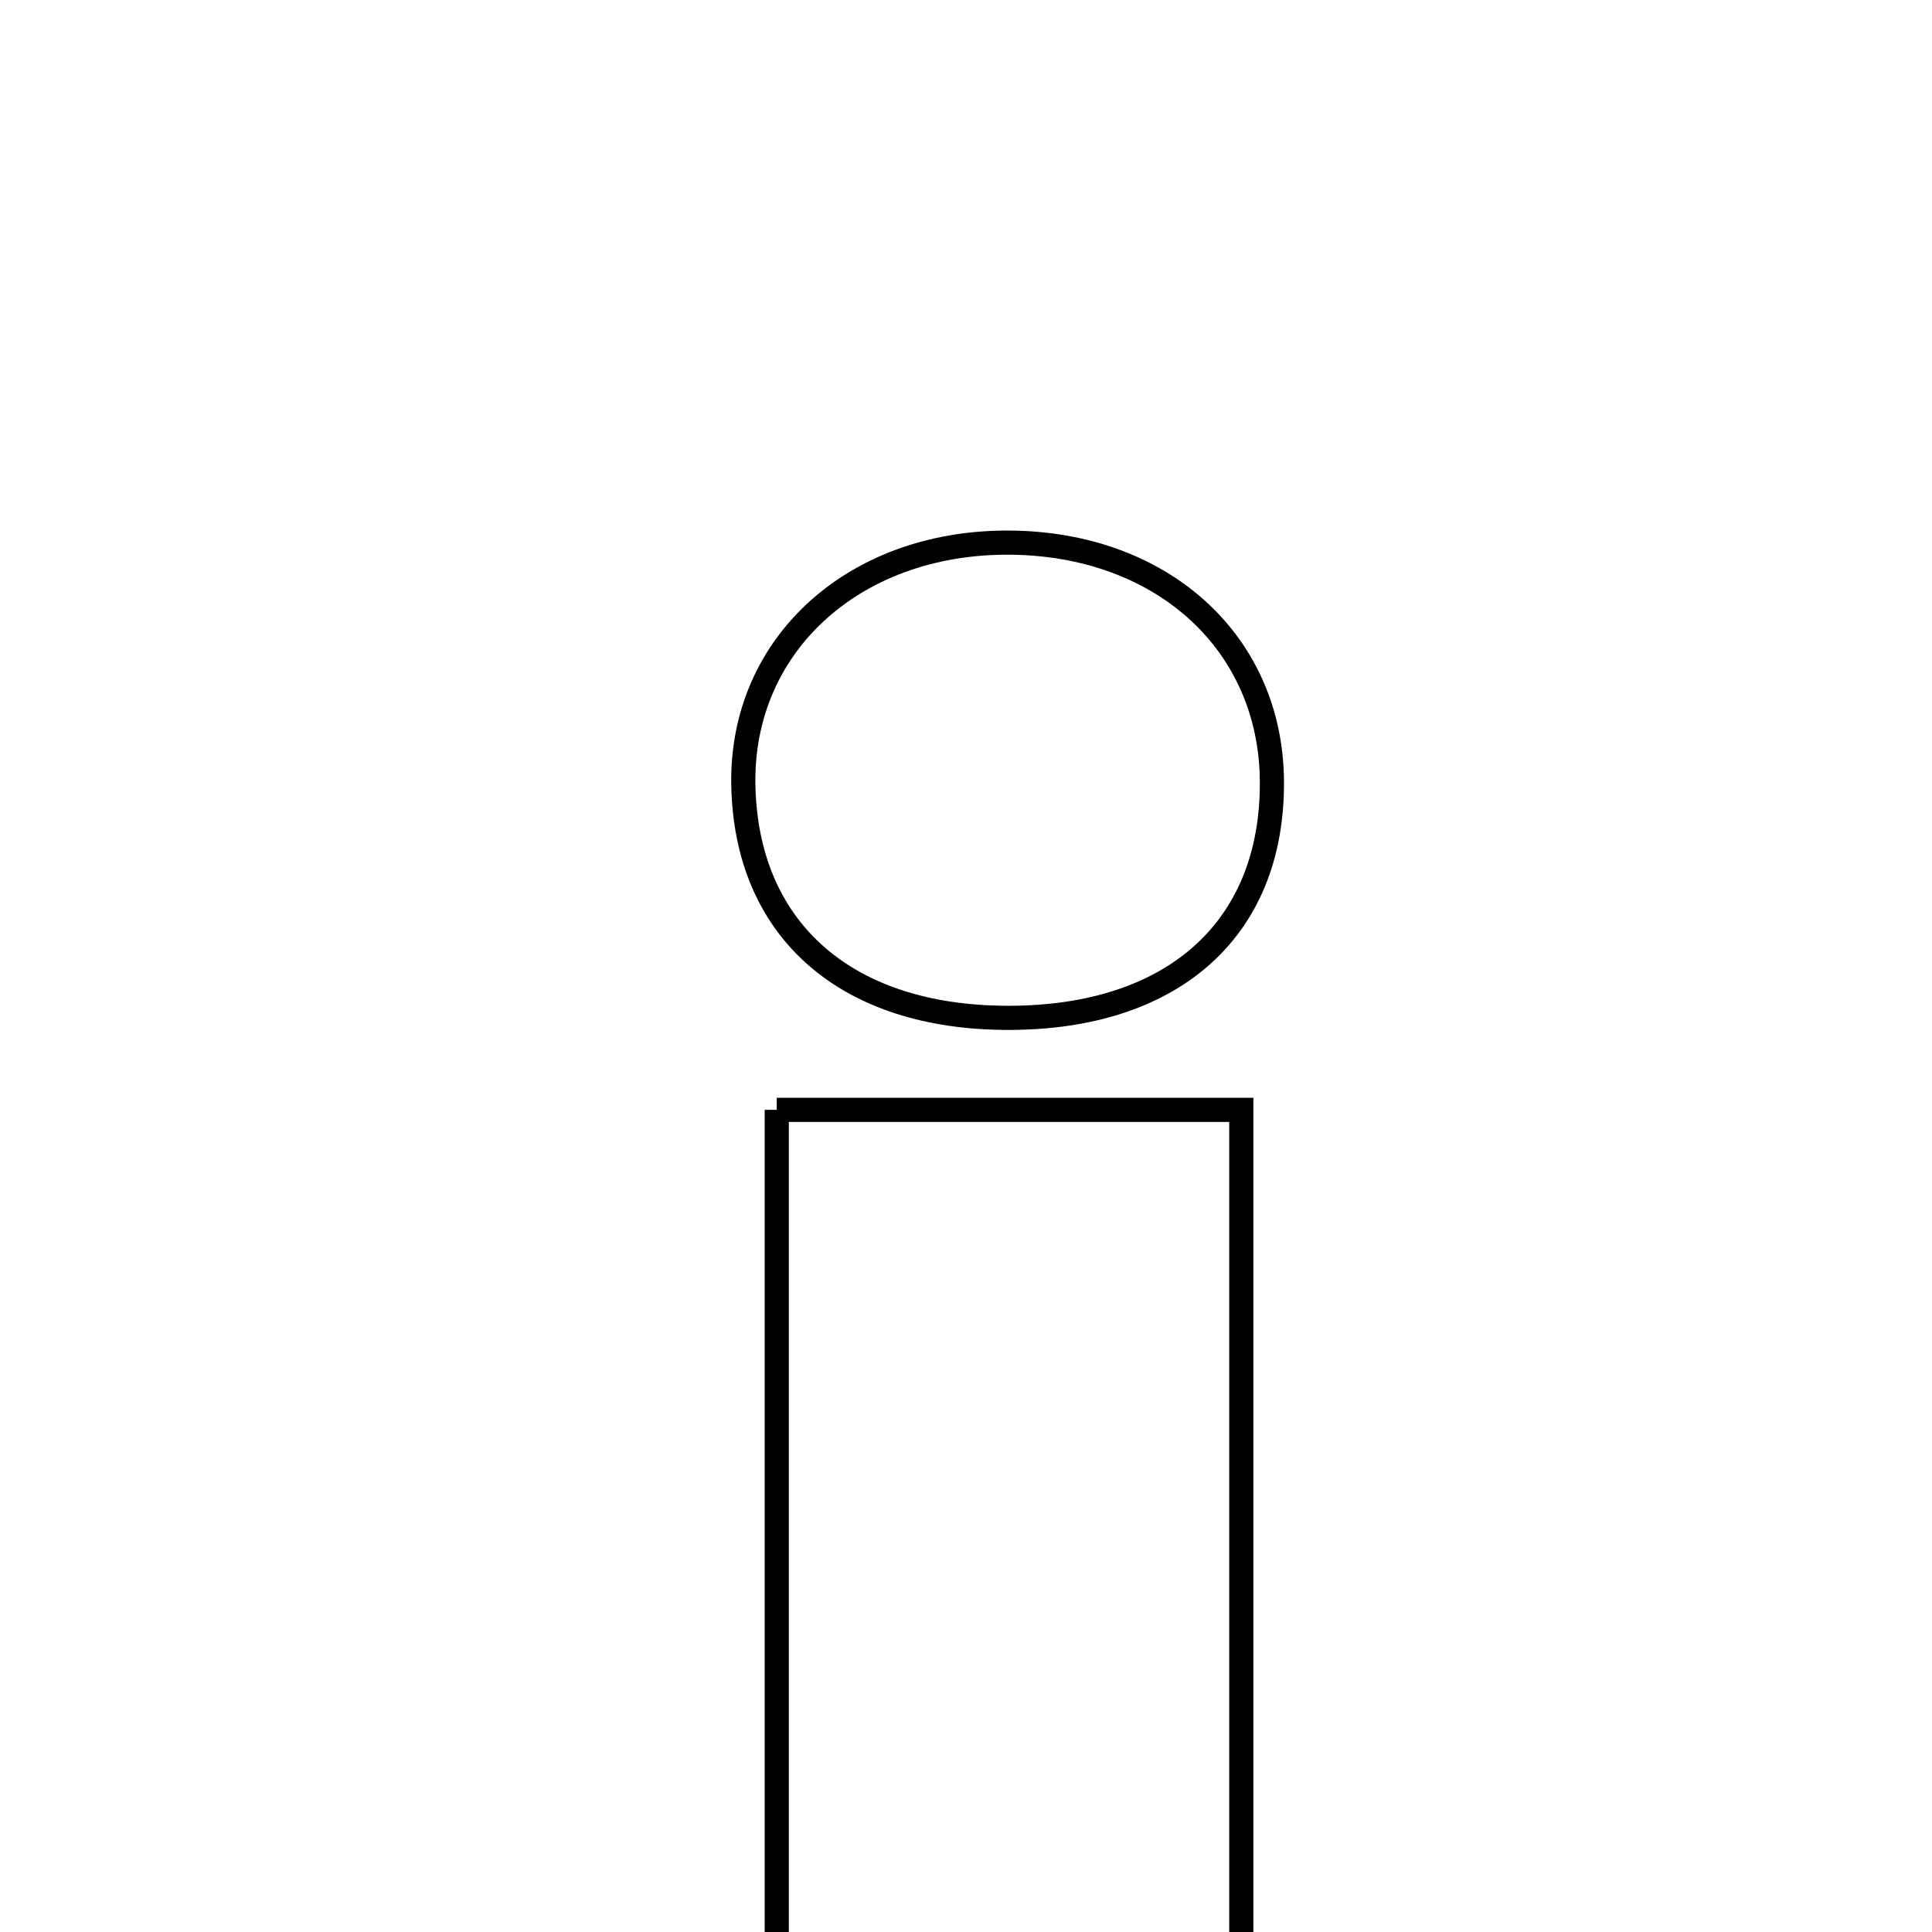 <svg xmlns="http://www.w3.org/2000/svg" viewBox="0.0 0.0 24.0 24.0" height="200px" width="200px"><path fill="none" stroke="black" stroke-width=".3" stroke-opacity="1.0"  filling="0" d="M12.622 6.742 C14.475 6.789 15.785 8.007 15.8 9.697 C15.817 11.566 14.535 12.684 12.417 12.643 C10.466 12.605 9.27 11.521 9.234 9.757 C9.198 7.985 10.651 6.692 12.622 6.742"></path>
<path fill="none" stroke="black" stroke-width=".3" stroke-opacity="1.0"  filling="0" d="M9.649 13.787 C11.642 13.787 13.423 13.787 15.42 13.787 C15.42 17.822 15.42 21.793 15.42 25.941 C13.563 25.941 11.723 25.941 9.649 25.941 C9.649 22.001 9.649 18.031 9.649 13.787"></path></svg>